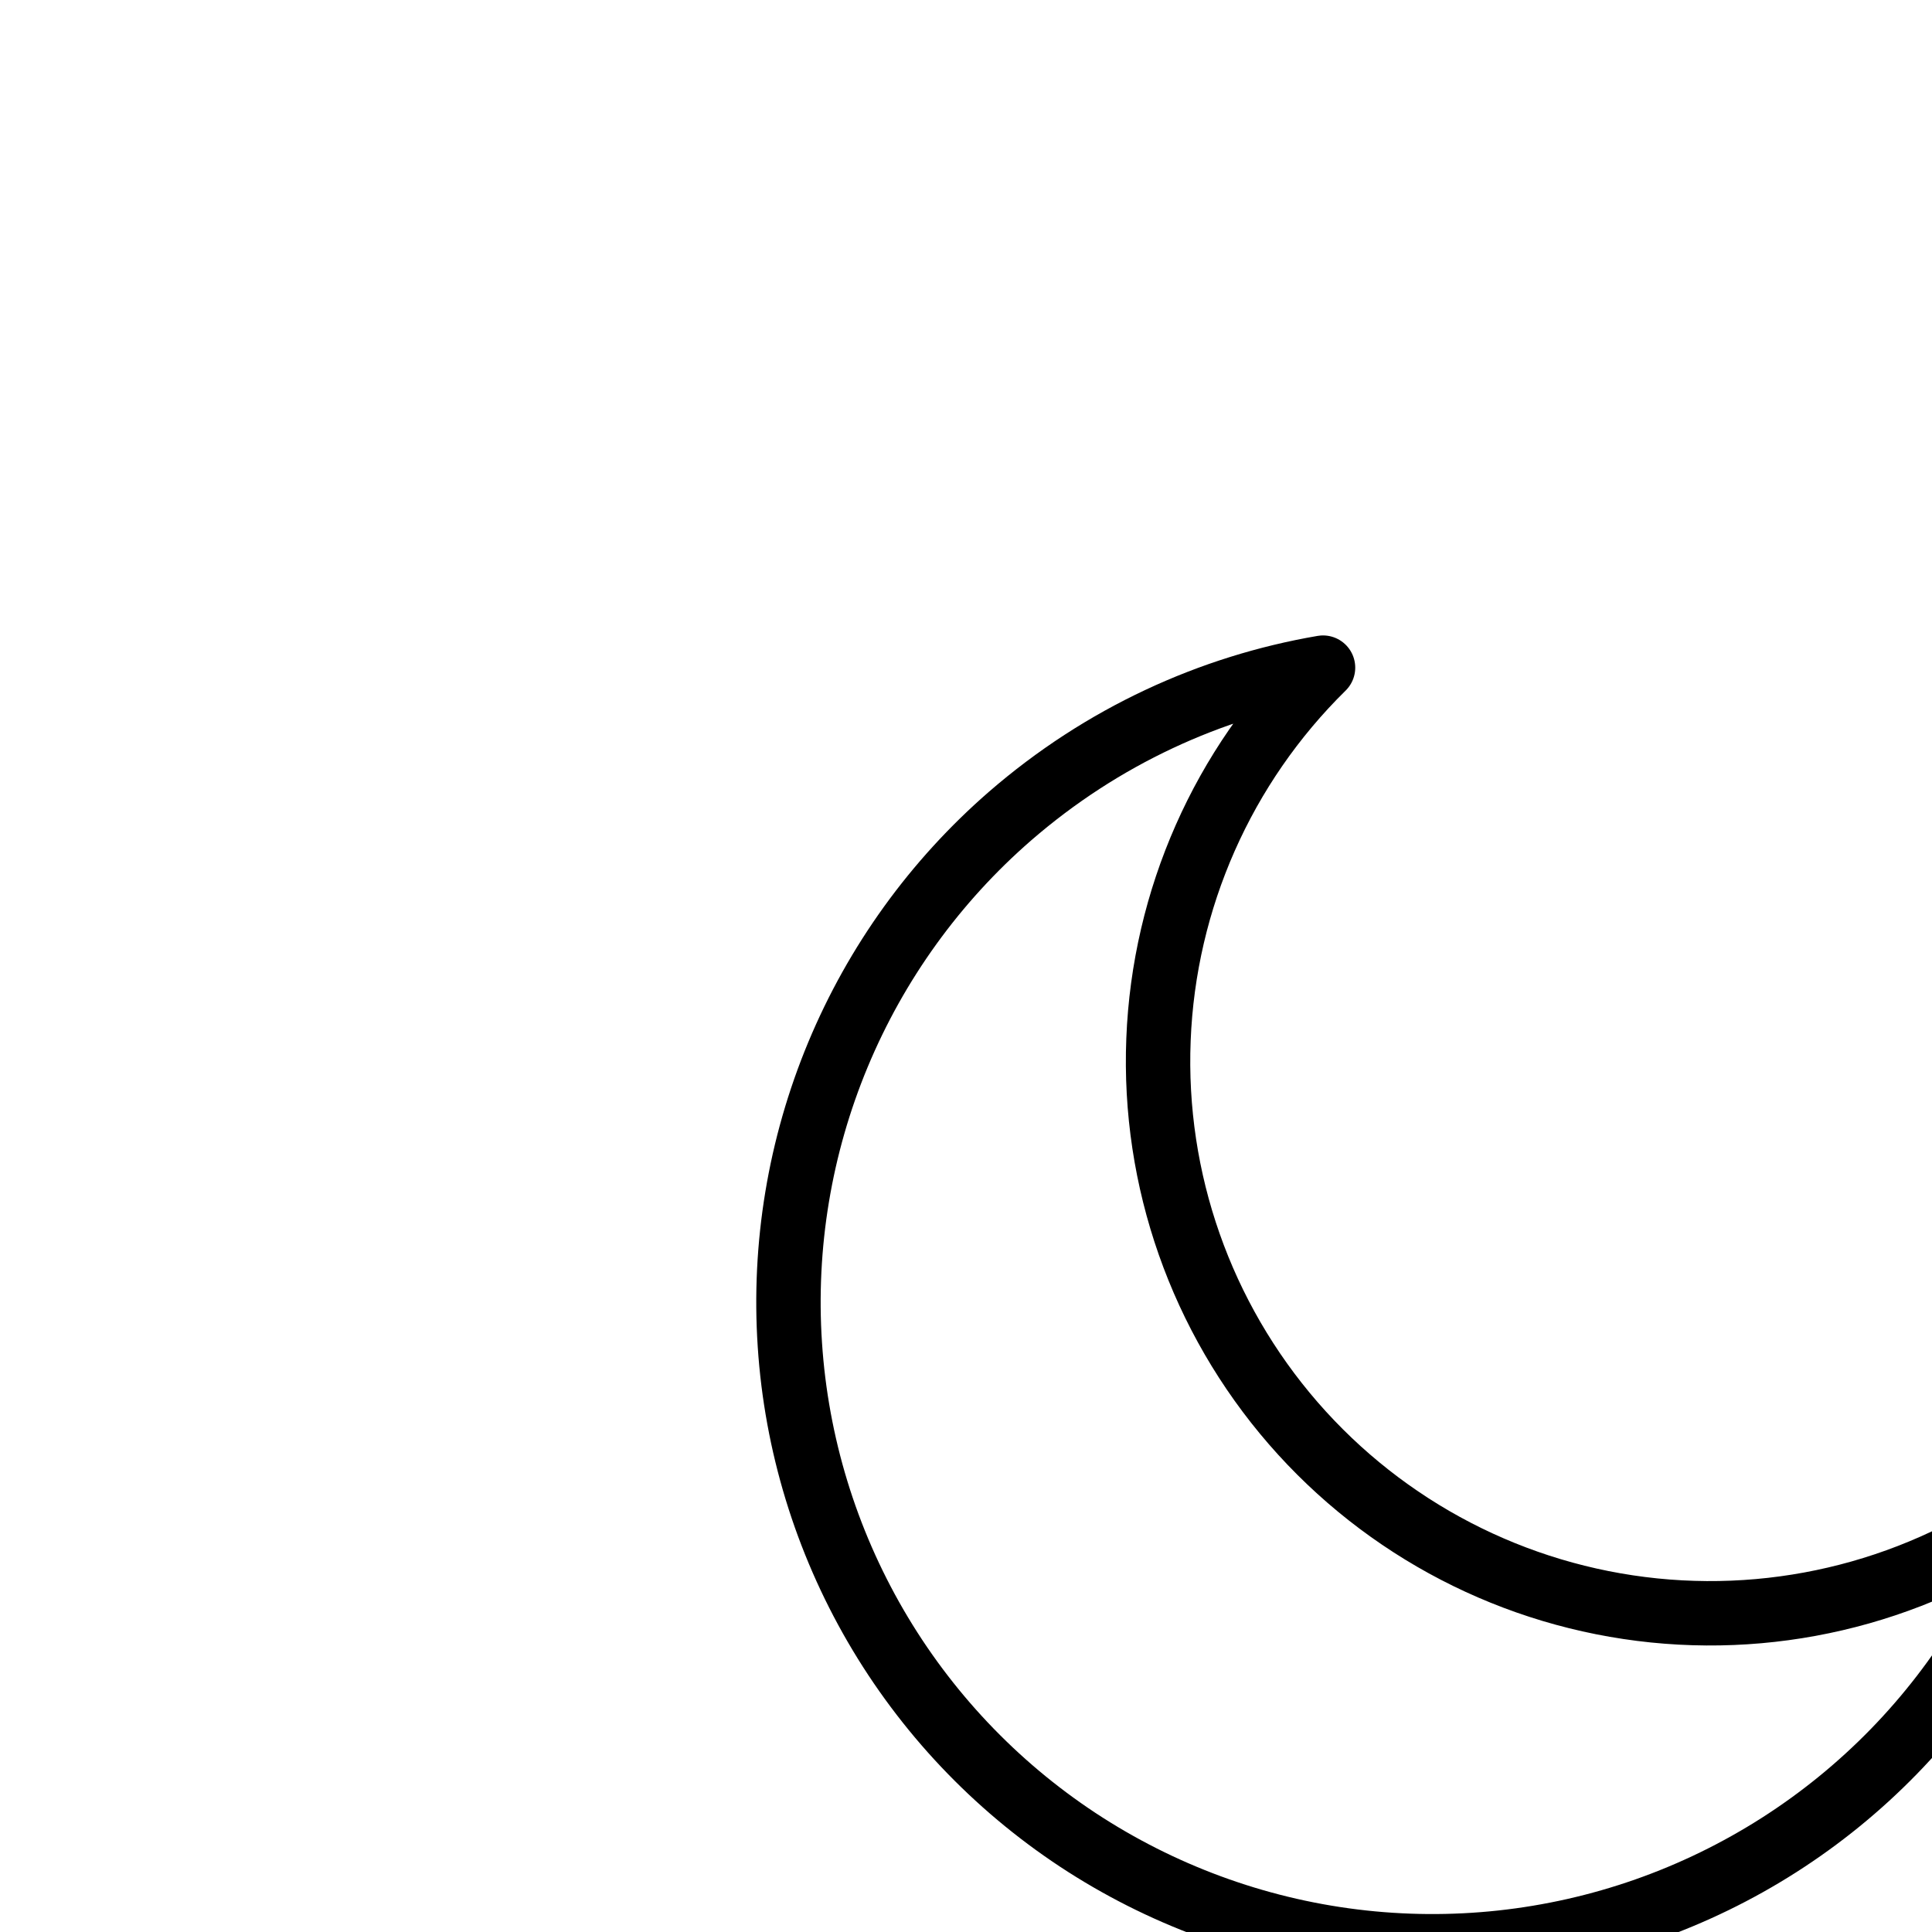 <svg width="30" height="30" viewBox="0 0 30 30" fill="none" xmlns="http://www.w3.org/2000/svg">
<g clip-path="url(#clip0_20531_3198)">
<path d="M15.683 12.673C17.116 11.43 18.802 10.665 20.544 10.367C18.989 11.896 18.075 13.961 17.989 16.141C17.902 18.321 18.651 20.451 20.081 22.099C21.511 23.746 23.515 24.786 25.686 25.007C27.856 25.228 30.029 24.613 31.761 23.287C31.288 24.755 30.482 26.094 29.406 27.199C28.33 28.304 27.012 29.145 25.557 29.656C24.102 30.167 22.548 30.335 21.018 30.146C19.487 29.957 18.021 29.416 16.733 28.567C15.446 27.717 14.373 26.581 13.598 25.248C12.823 23.914 12.366 22.42 12.265 20.881C12.163 19.342 12.419 17.8 13.012 16.376C13.605 14.952 14.519 13.685 15.683 12.673Z" stroke="black" stroke-linecap="round" stroke-linejoin="round"/>
</g>
<defs>
<clipPath id="clip0_20531_3198">
<rect width="30" height="30" fill="white" transform="translate(0 19.669) rotate(-40.967)"/>
</clipPath>
</defs>
</svg>
